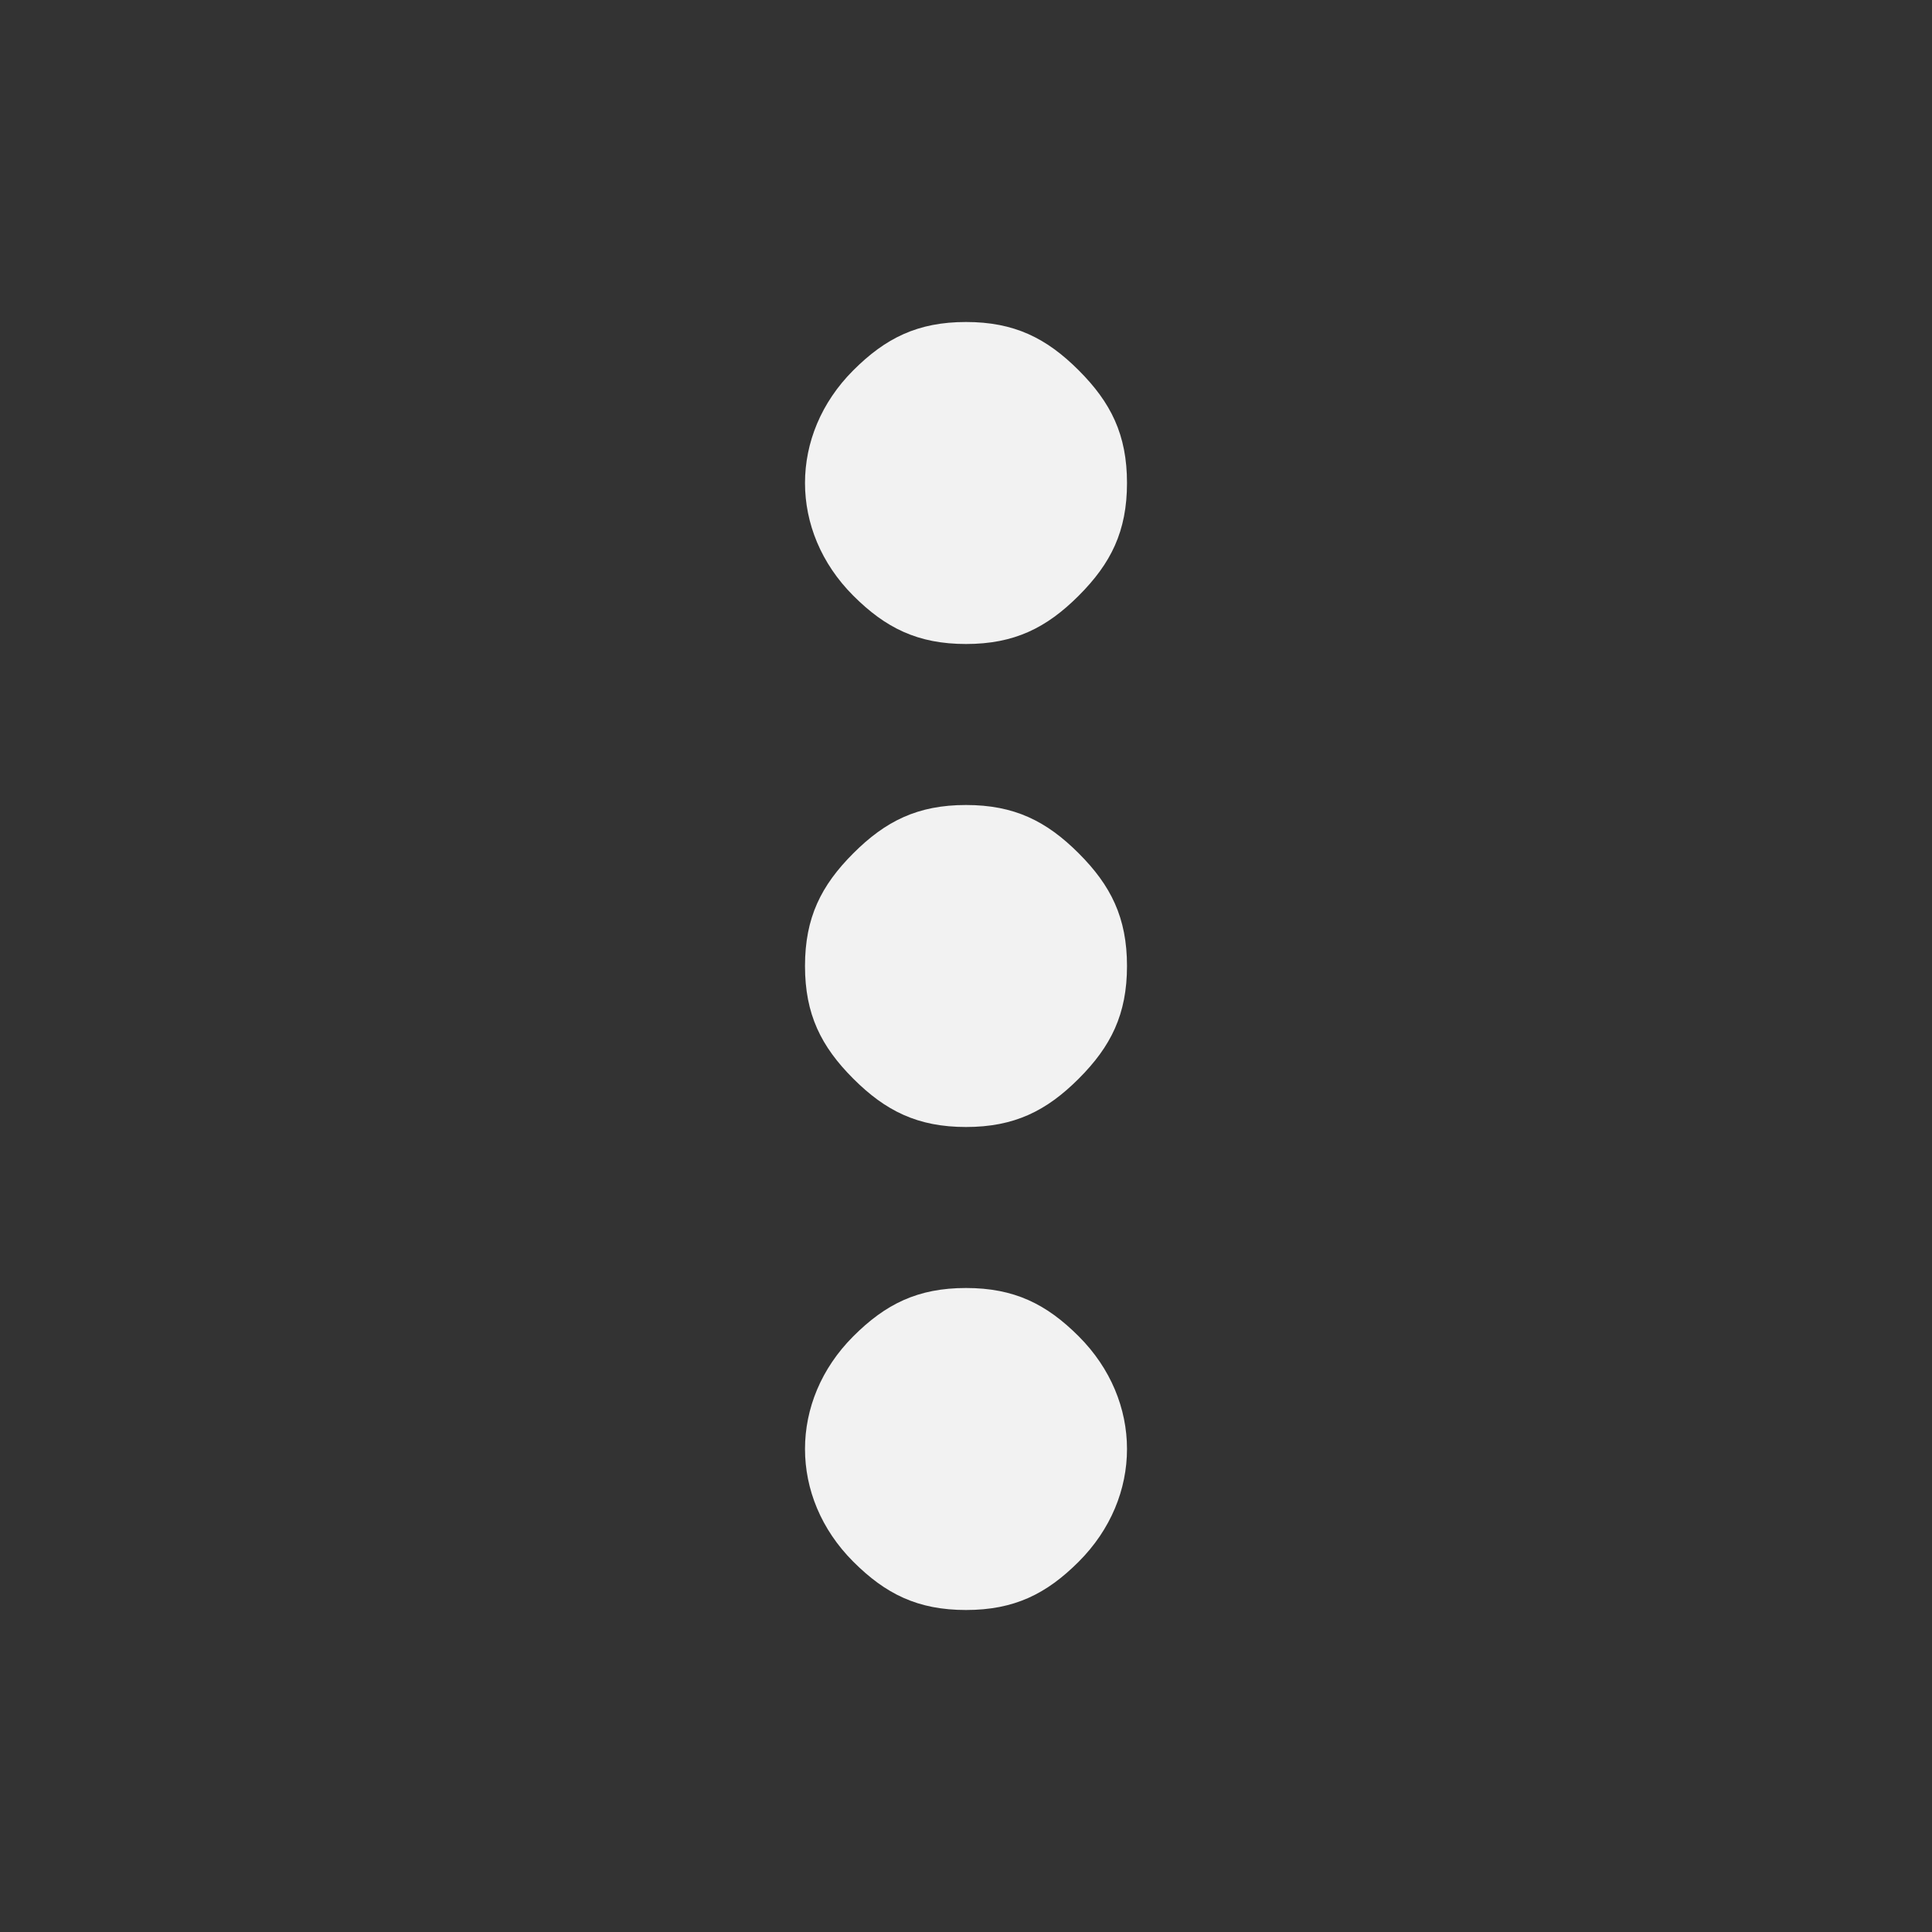 <?xml version="1.0" encoding="utf-8"?>
<!-- Generator: Adobe Illustrator 28.3.0, SVG Export Plug-In . SVG Version: 6.00 Build 0)  -->
<svg version="1.1" id="Layer_1" xmlns="http://www.w3.org/2000/svg" xmlns:xlink="http://www.w3.org/1999/xlink" x="0px" y="0px"
	 viewBox="0 0 24 24" style="enable-background:new 0 0 24 24;" xml:space="preserve">
<rect x="0" y="0" width="24" height="24" fill="#333333" stroke="none"/>
<style type="text/css">
	.st0{fill:#F2F2F2;}
</style>
<path class="st0" d="M12,20c-0.6,0-1-0.2-1.4-0.6S10,18.5,10,18s0.2-1,0.6-1.4S11.4,16,12,16s1,0.2,1.4,0.6S14,17.5,14,18
	s-0.2,1-0.6,1.4S12.6,20,12,20z M12,14c-0.6,0-1-0.2-1.4-0.6S10,12.6,10,12s0.2-1,0.6-1.4S11.4,10,12,10s1,0.2,1.4,0.6
	S14,11.4,14,12s-0.2,1-0.6,1.4S12.6,14,12,14z M12,8c-0.6,0-1-0.2-1.4-0.6C10.2,7,10,6.5,10,6s0.2-1,0.6-1.4C11,4.2,11.4,4,12,4
	s1,0.2,1.4,0.6C13.8,5,14,5.4,14,6s-0.2,1-0.6,1.4C13,7.8,12.6,8,12,8z"/>
</svg>
